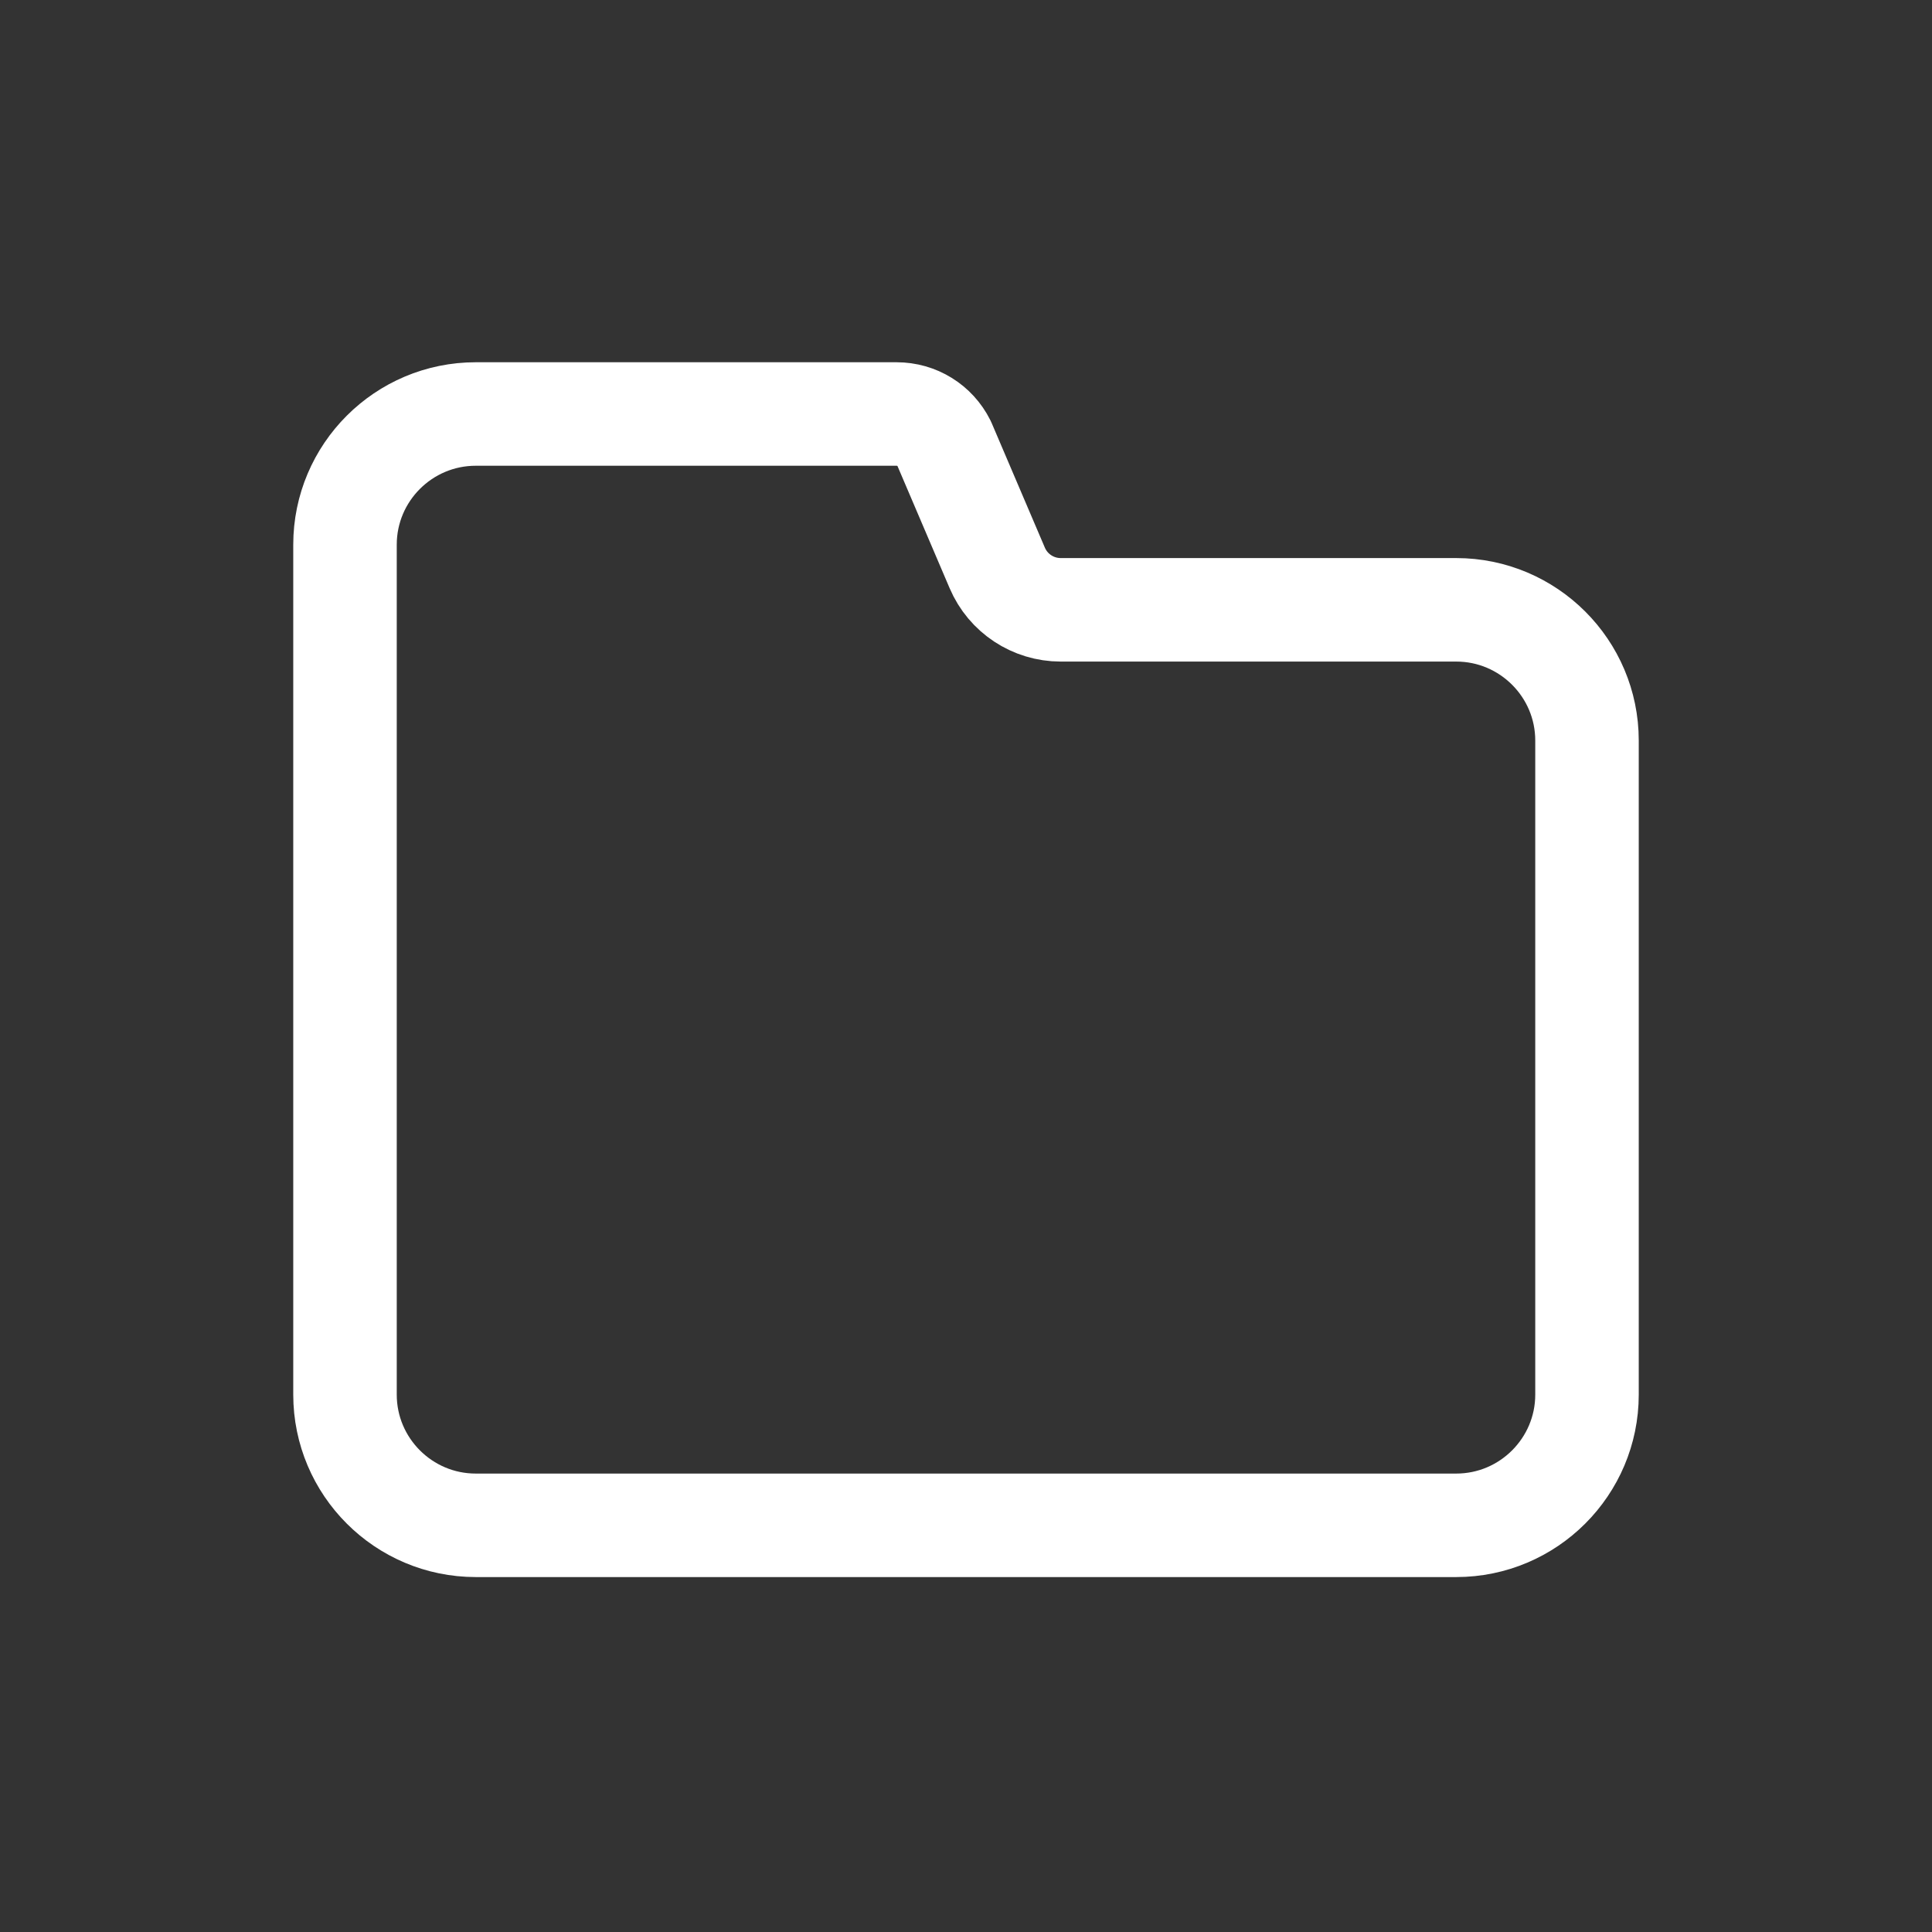 <?xml version="1.0" encoding="UTF-8"?>
<svg width="28px" height="28px" viewBox="0 0 28 28" version="1.1" xmlns="http://www.w3.org/2000/svg" xmlns:xlink="http://www.w3.org/1999/xlink">
    <rect x="0" y="0" width="28" height="28" fill="#333333" stroke="none"/>
    <!-- Generator: Sketch 46.2 (44496) - http://www.bohemiancoding.com/sketch -->
    <title>device_folder</title>
    <desc>Created with Sketch.</desc>
    <defs></defs>
    <g id="slice" stroke="none" stroke-width="1" fill="none" fill-rule="evenodd" stroke-linecap="round" stroke-linejoin="round">
        <g id="device_folder" stroke="#FFFFFF" stroke-width="1.5">
            <path d="M21.105,22.106 L6.895,22.106 C5.85,22.106 5,21.256 5,20.212 L5,7.894 C5,6.849 5.85,6 6.895,6 L12.993,6 C13.287,6 13.551,6.163 13.682,6.425 L14.453,8.231 L14.453,8.231 C14.61,8.599 14.972,8.838 15.373,8.838 L21.105,8.838 C22.15,8.838 23,9.688 23,10.732 L23,20.212 C23,21.256 22.15,22.106 21.105,22.106 Z" id="file"></path>
        </g>
    </g>
</svg>